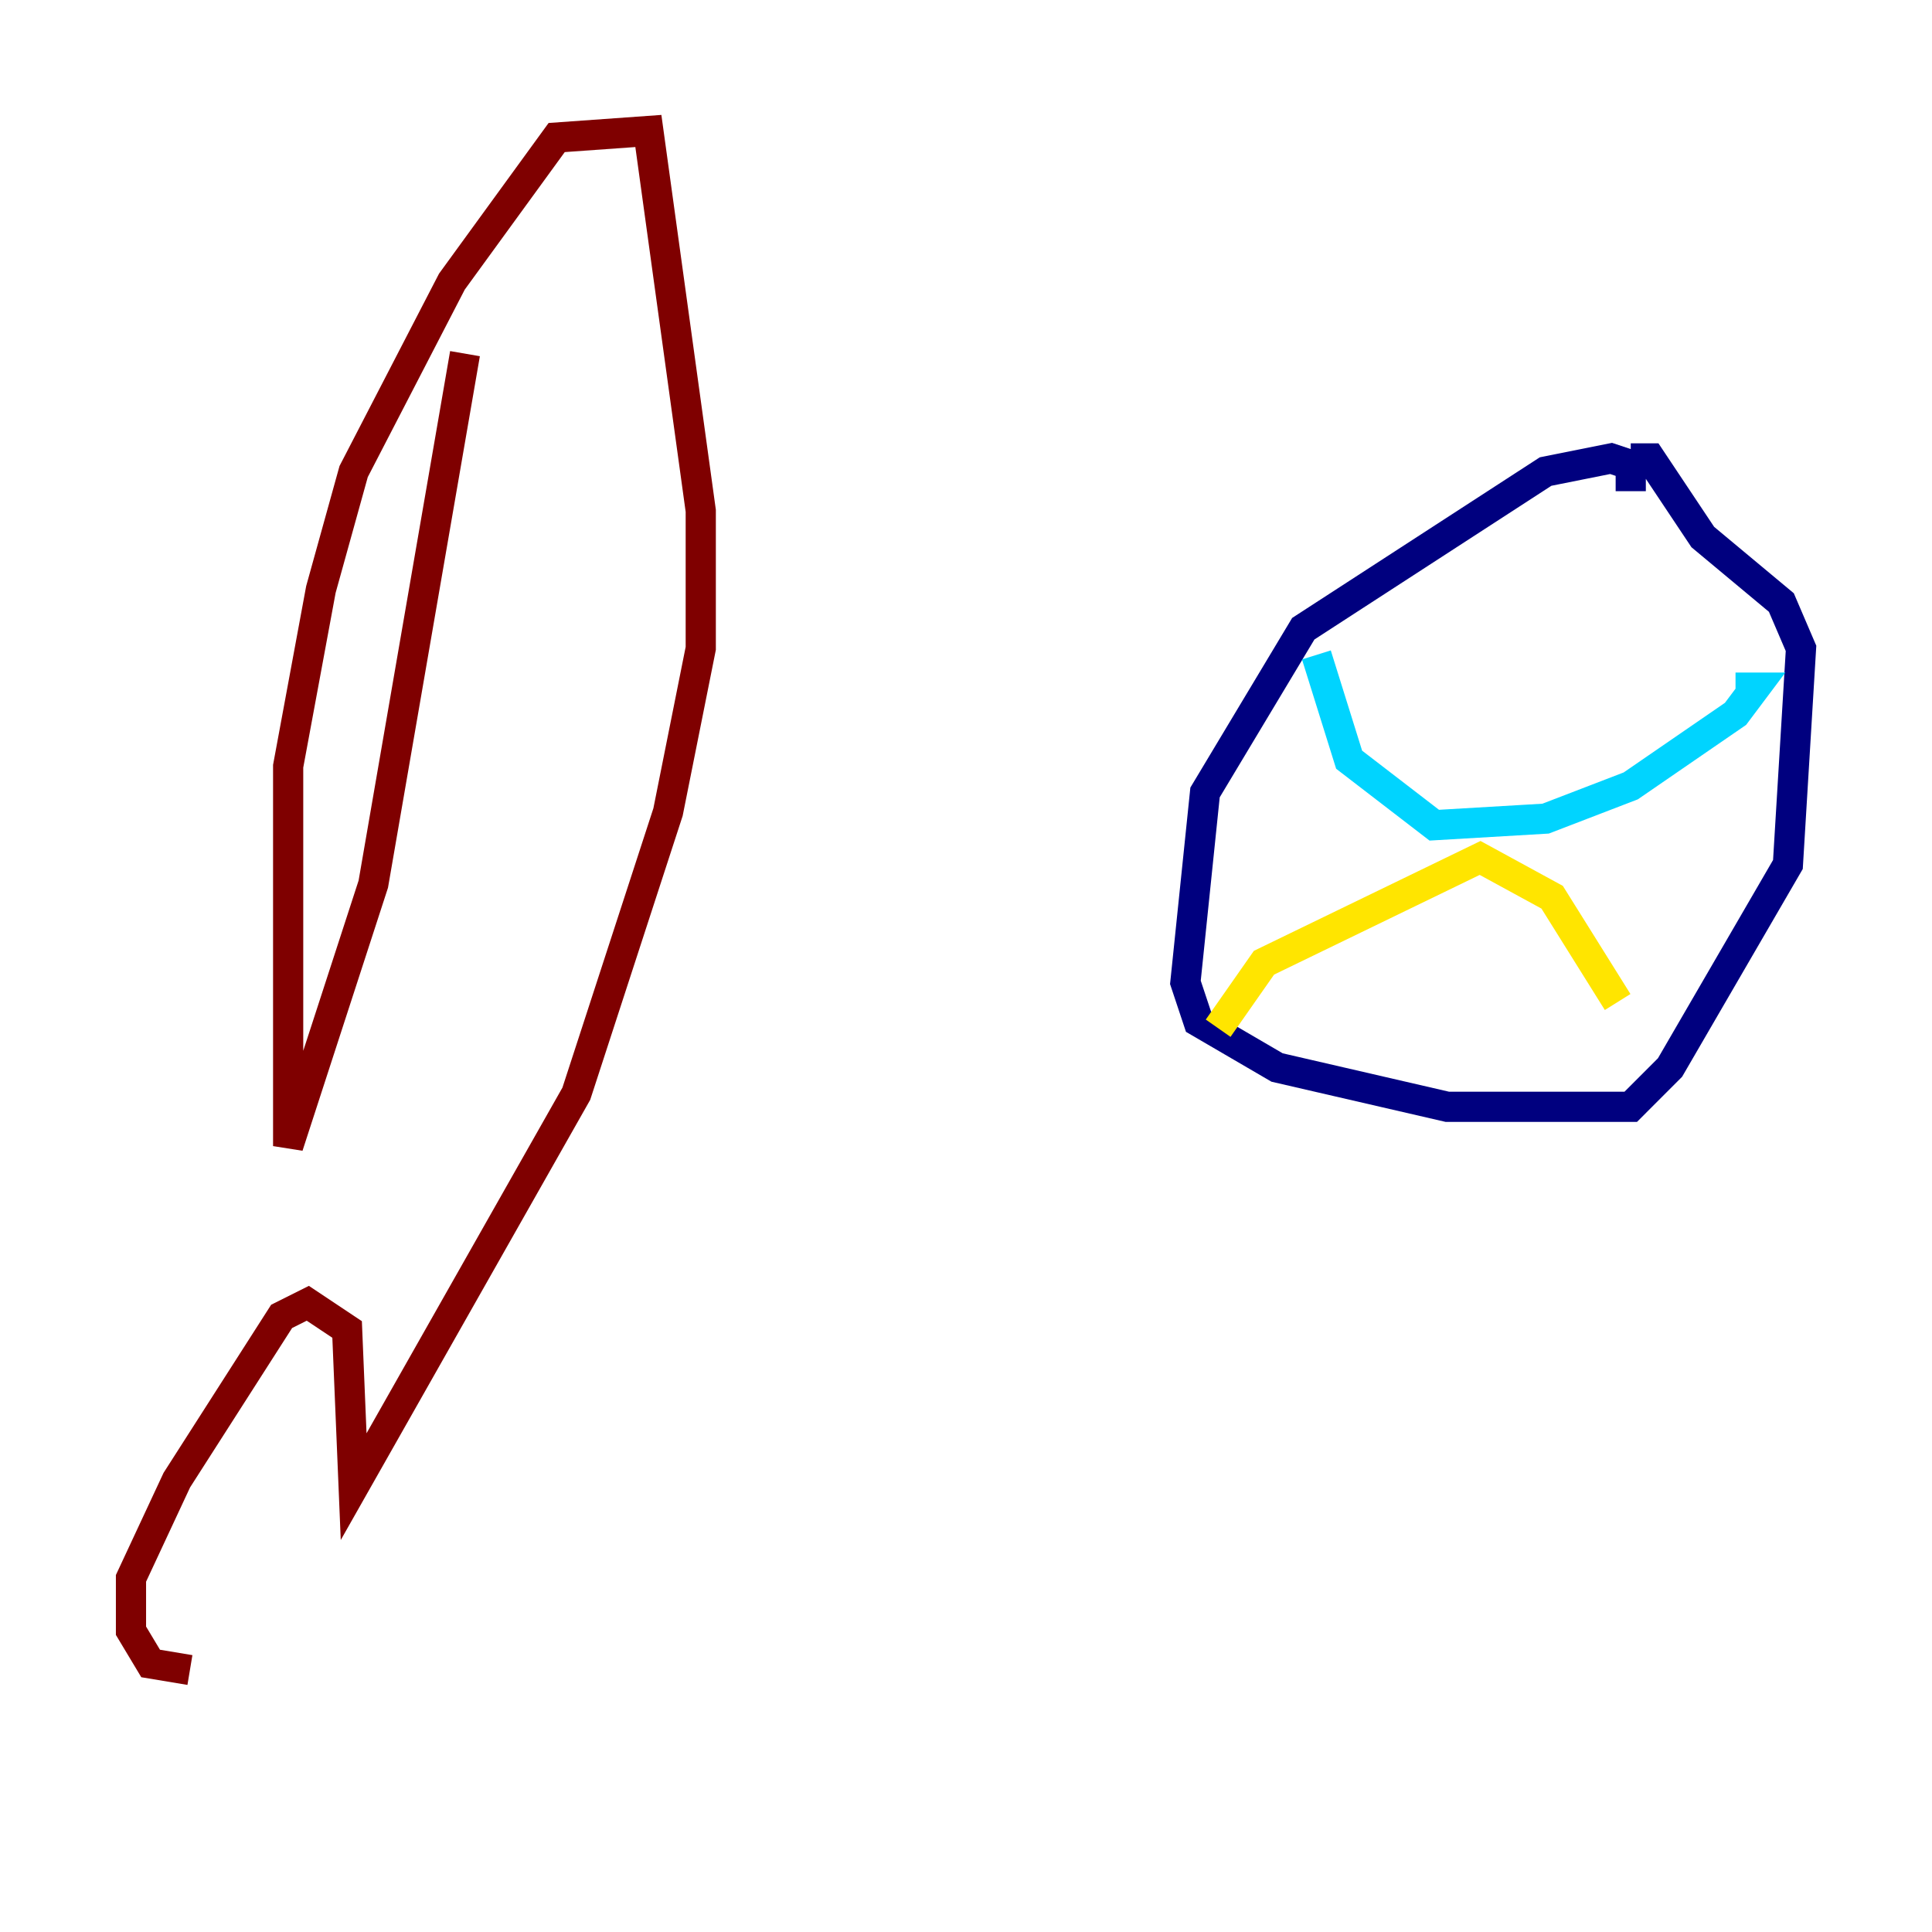 <?xml version="1.0" encoding="utf-8" ?>
<svg baseProfile="tiny" height="128" version="1.2" viewBox="0,0,128,128" width="128" xmlns="http://www.w3.org/2000/svg" xmlns:ev="http://www.w3.org/2001/xml-events" xmlns:xlink="http://www.w3.org/1999/xlink"><defs /><polyline fill="none" points="108.041,32.542 108.041,30.807 106.739,30.373 102.4,31.241 86.346,41.654 79.837,52.502 78.536,65.085 79.403,67.688 84.61,70.725 95.891,73.329 108.041,73.329 110.644,70.725 118.454,57.275 119.322,42.956 118.02,39.919 112.814,35.58 109.342,30.373 108.041,30.373" stroke="#00007f" stroke-width="2" /><polyline fill="none" points="87.214,43.39 89.383,50.332 95.024,54.671 102.4,54.237 108.041,52.068 114.983,47.295 116.285,45.559 114.983,45.559" stroke="#00d4ff" stroke-width="2" /><polyline fill="none" points="80.705,68.122 83.742,63.783 98.061,56.841 102.834,59.444 107.173,66.386" stroke="#ffe500" stroke-width="2" /><polyline fill="none" points="30.807,23.43 24.732,58.576 19.091,75.932 19.091,50.766 21.261,39.051 23.43,31.241 29.939,18.658 36.881,9.112 42.956,8.678 46.427,33.844 46.427,42.956 44.258,53.803 38.183,72.461 23.43,98.495 22.997,88.081 20.393,86.346 18.658,87.214 11.715,98.061 8.678,104.57 8.678,108.041 9.98,110.21 12.583,110.644" stroke="#7f0000" stroke-width="2" /></svg>